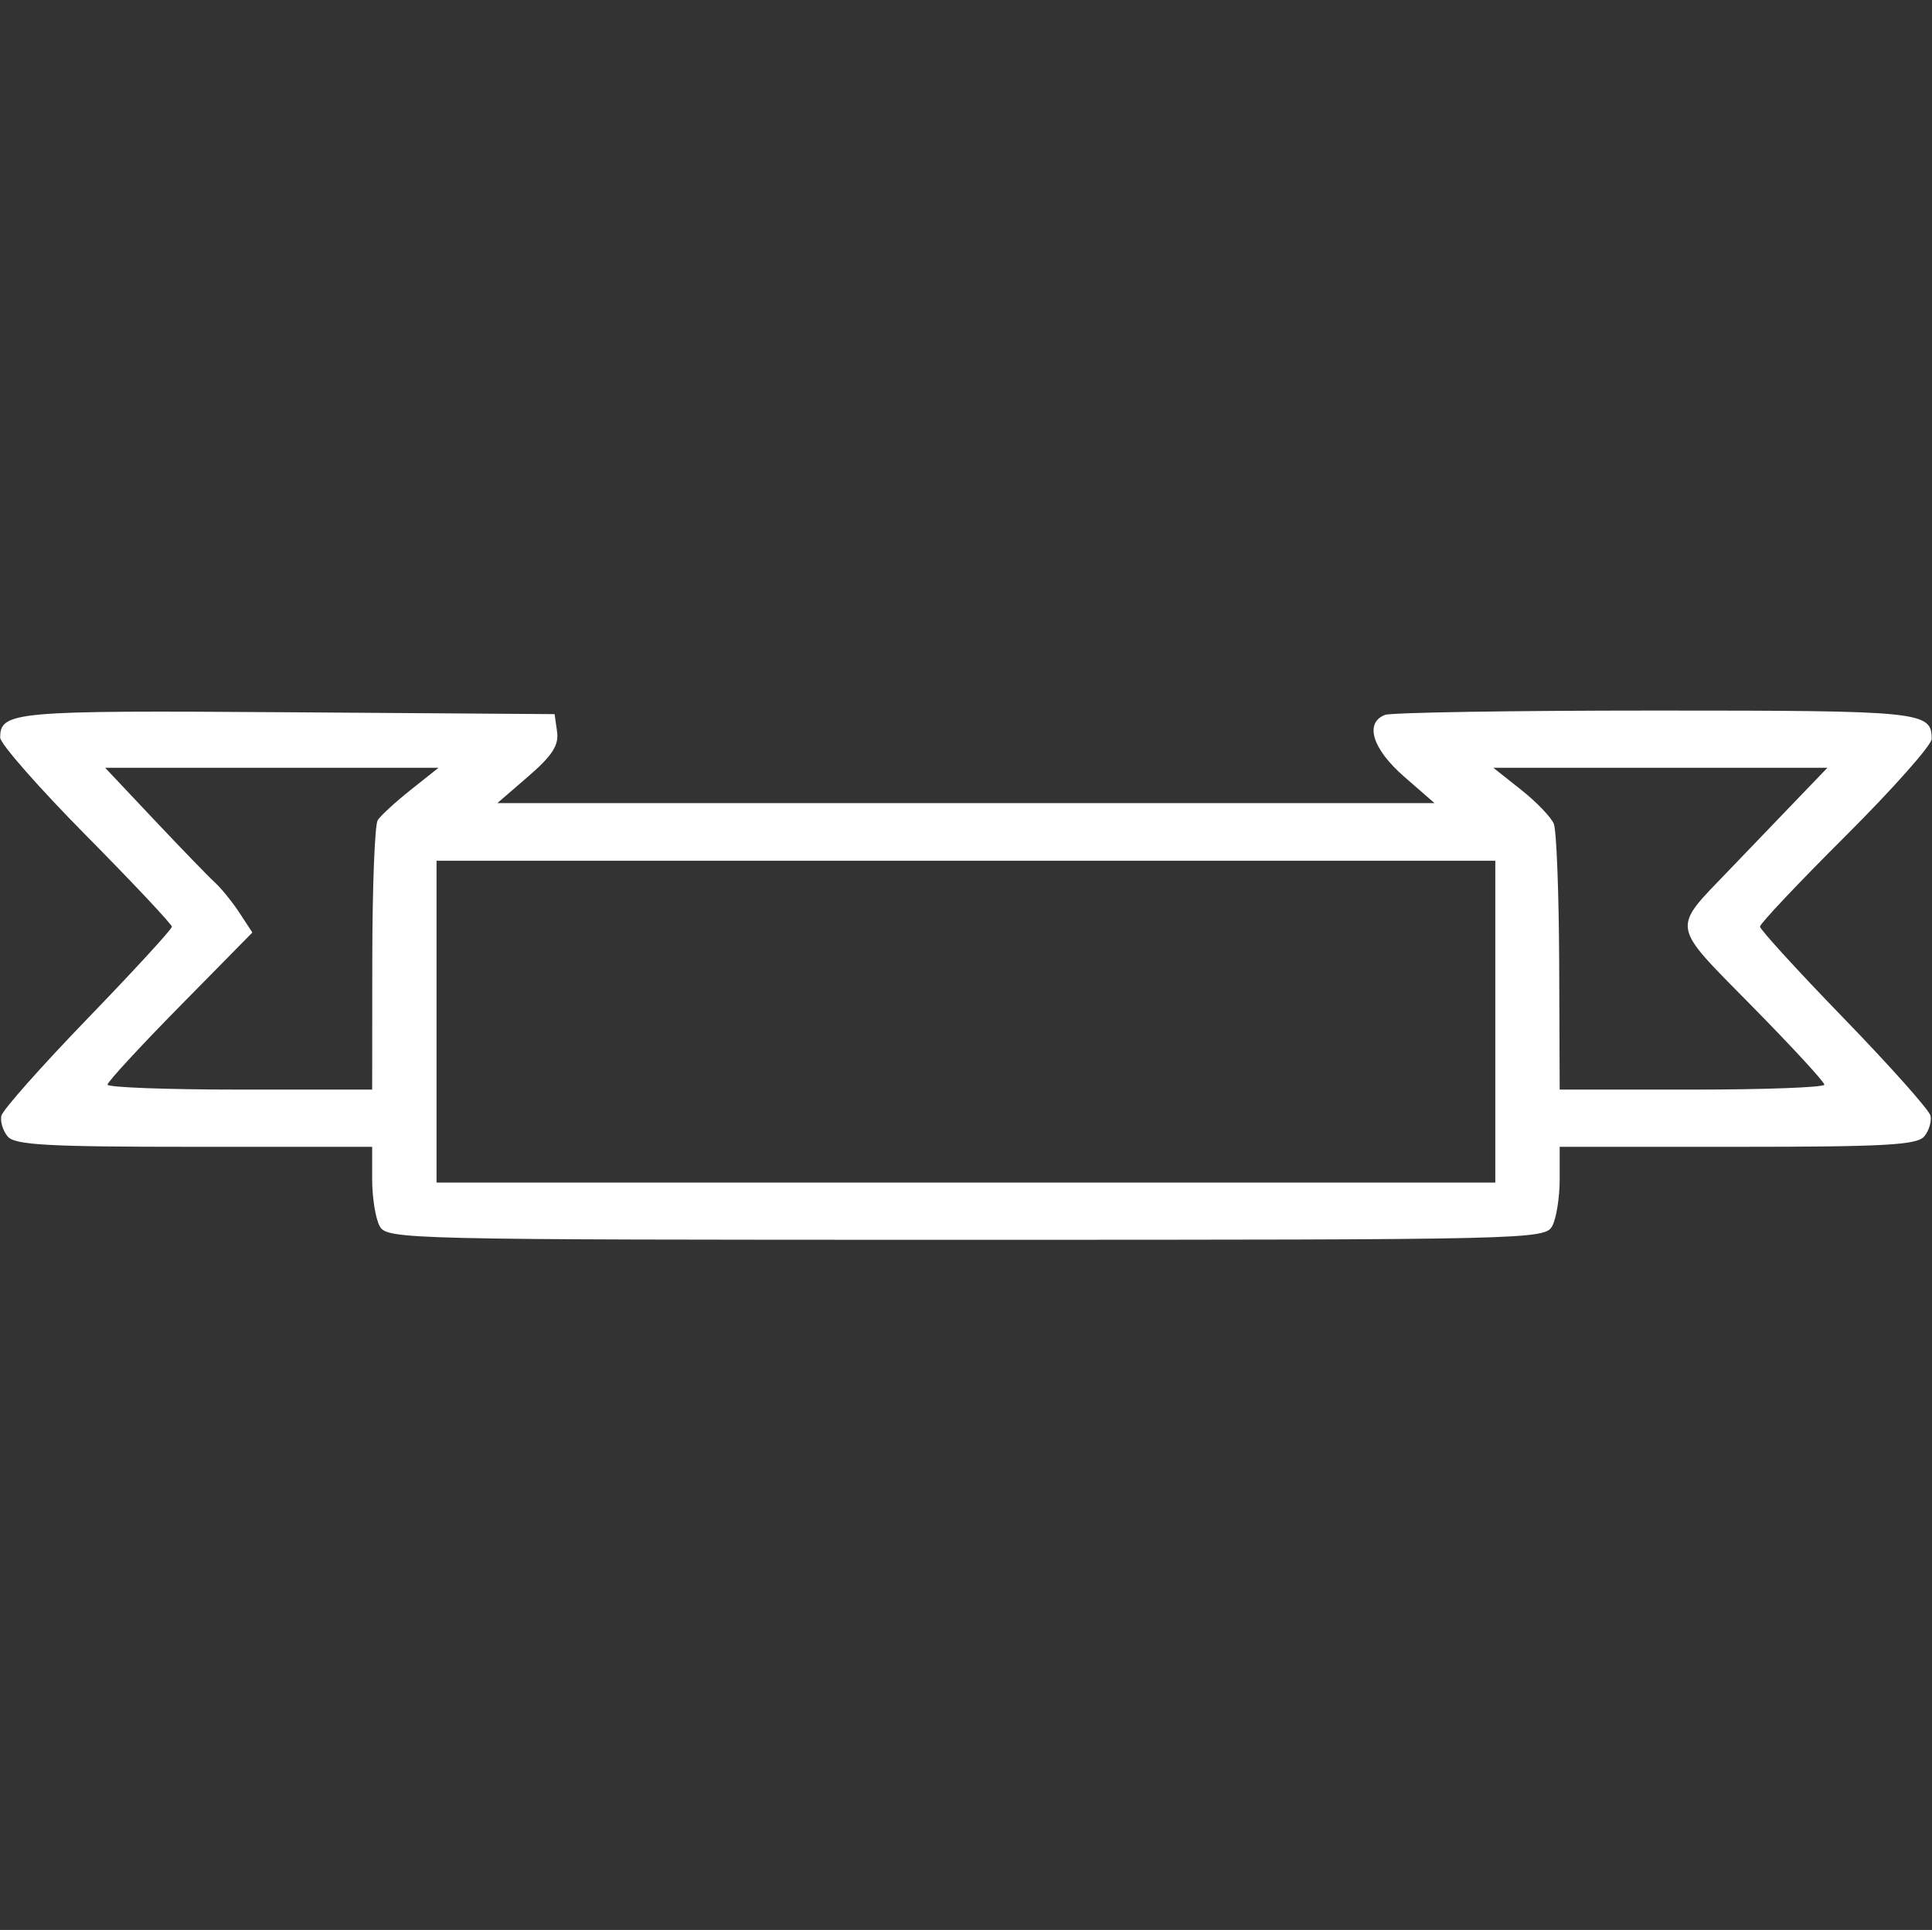 <svg xmlns="http://www.w3.org/2000/svg" xml:space="preserve" width="960.443" height="959.659" viewBox="0 0 254.117 253.91"><rect x="0" y="0" width="254.117" height="253.91" fill="#333333" stroke="none"/><path d="M-75.824 179.666c-.535-1-.974-3.753-.974-6.116v-4.296h-23.408c-19.315 0-23.606-.239-24.541-1.366-.624-.751-.993-1.98-.821-2.73.172-.75 5.288-6.518 11.368-12.815 6.081-6.298 11.056-11.717 11.056-12.043 0-.326-5.08-5.732-11.29-12.014-6.21-6.281-11.292-12.072-11.292-12.868 0-3.433 1.77-3.589 37.747-3.337l35.175.247.327 2.316c.25 1.774-.631 3.145-3.764 5.853l-4.09 3.537h123.26l-4.013-3.5c-4.16-3.63-5.217-7.06-2.496-8.105.819-.314 16.824-.571 35.567-.571 35.081 0 36.337.129 36.337 3.731 0 .81-5.08 6.541-11.29 12.735-6.211 6.194-11.292 11.574-11.292 11.956 0 .382 4.975 5.828 11.056 12.102 6.08 6.275 11.197 12.023 11.369 12.774.172.751-.198 1.98-.821 2.732-.936 1.127-5.227 1.366-24.542 1.366H79.396v4.296c0 2.363-.438 5.115-.974 6.116-.95 1.777-2.8 1.82-77.123 1.82-74.323 0-76.172-.043-77.123-1.82zm146.752-26.878v-21.17H-68.33v42.341H70.928Zm-147.711-8.233c.008-9.444.328-17.666.712-18.27.384-.603 2.341-2.403 4.35-3.998l3.65-2.902h-43.85l6.429 6.822c3.535 3.752 7.13 7.465 7.988 8.251.858.786 2.322 2.593 3.254 4.015l1.694 2.585-9.528 9.683c-5.24 5.325-9.528 9.975-9.528 10.334s7.833.652 17.407.652h17.407zm190.993 16.52c0-.359-4.287-5.01-9.528-10.334-10.787-10.962-10.615-9.949-3.02-17.872 1.986-2.07 5.71-5.95 8.279-8.624l4.669-4.86H70.669l3.658 2.9c2.012 1.594 3.945 3.606 4.297 4.47.352.863.67 9.085.706 18.27l.066 16.702h17.407c9.574 0 17.407-.293 17.407-.652z" style="fill:#fff;stroke-width:.941" transform="translate(125.75 -18.376)"/></svg>